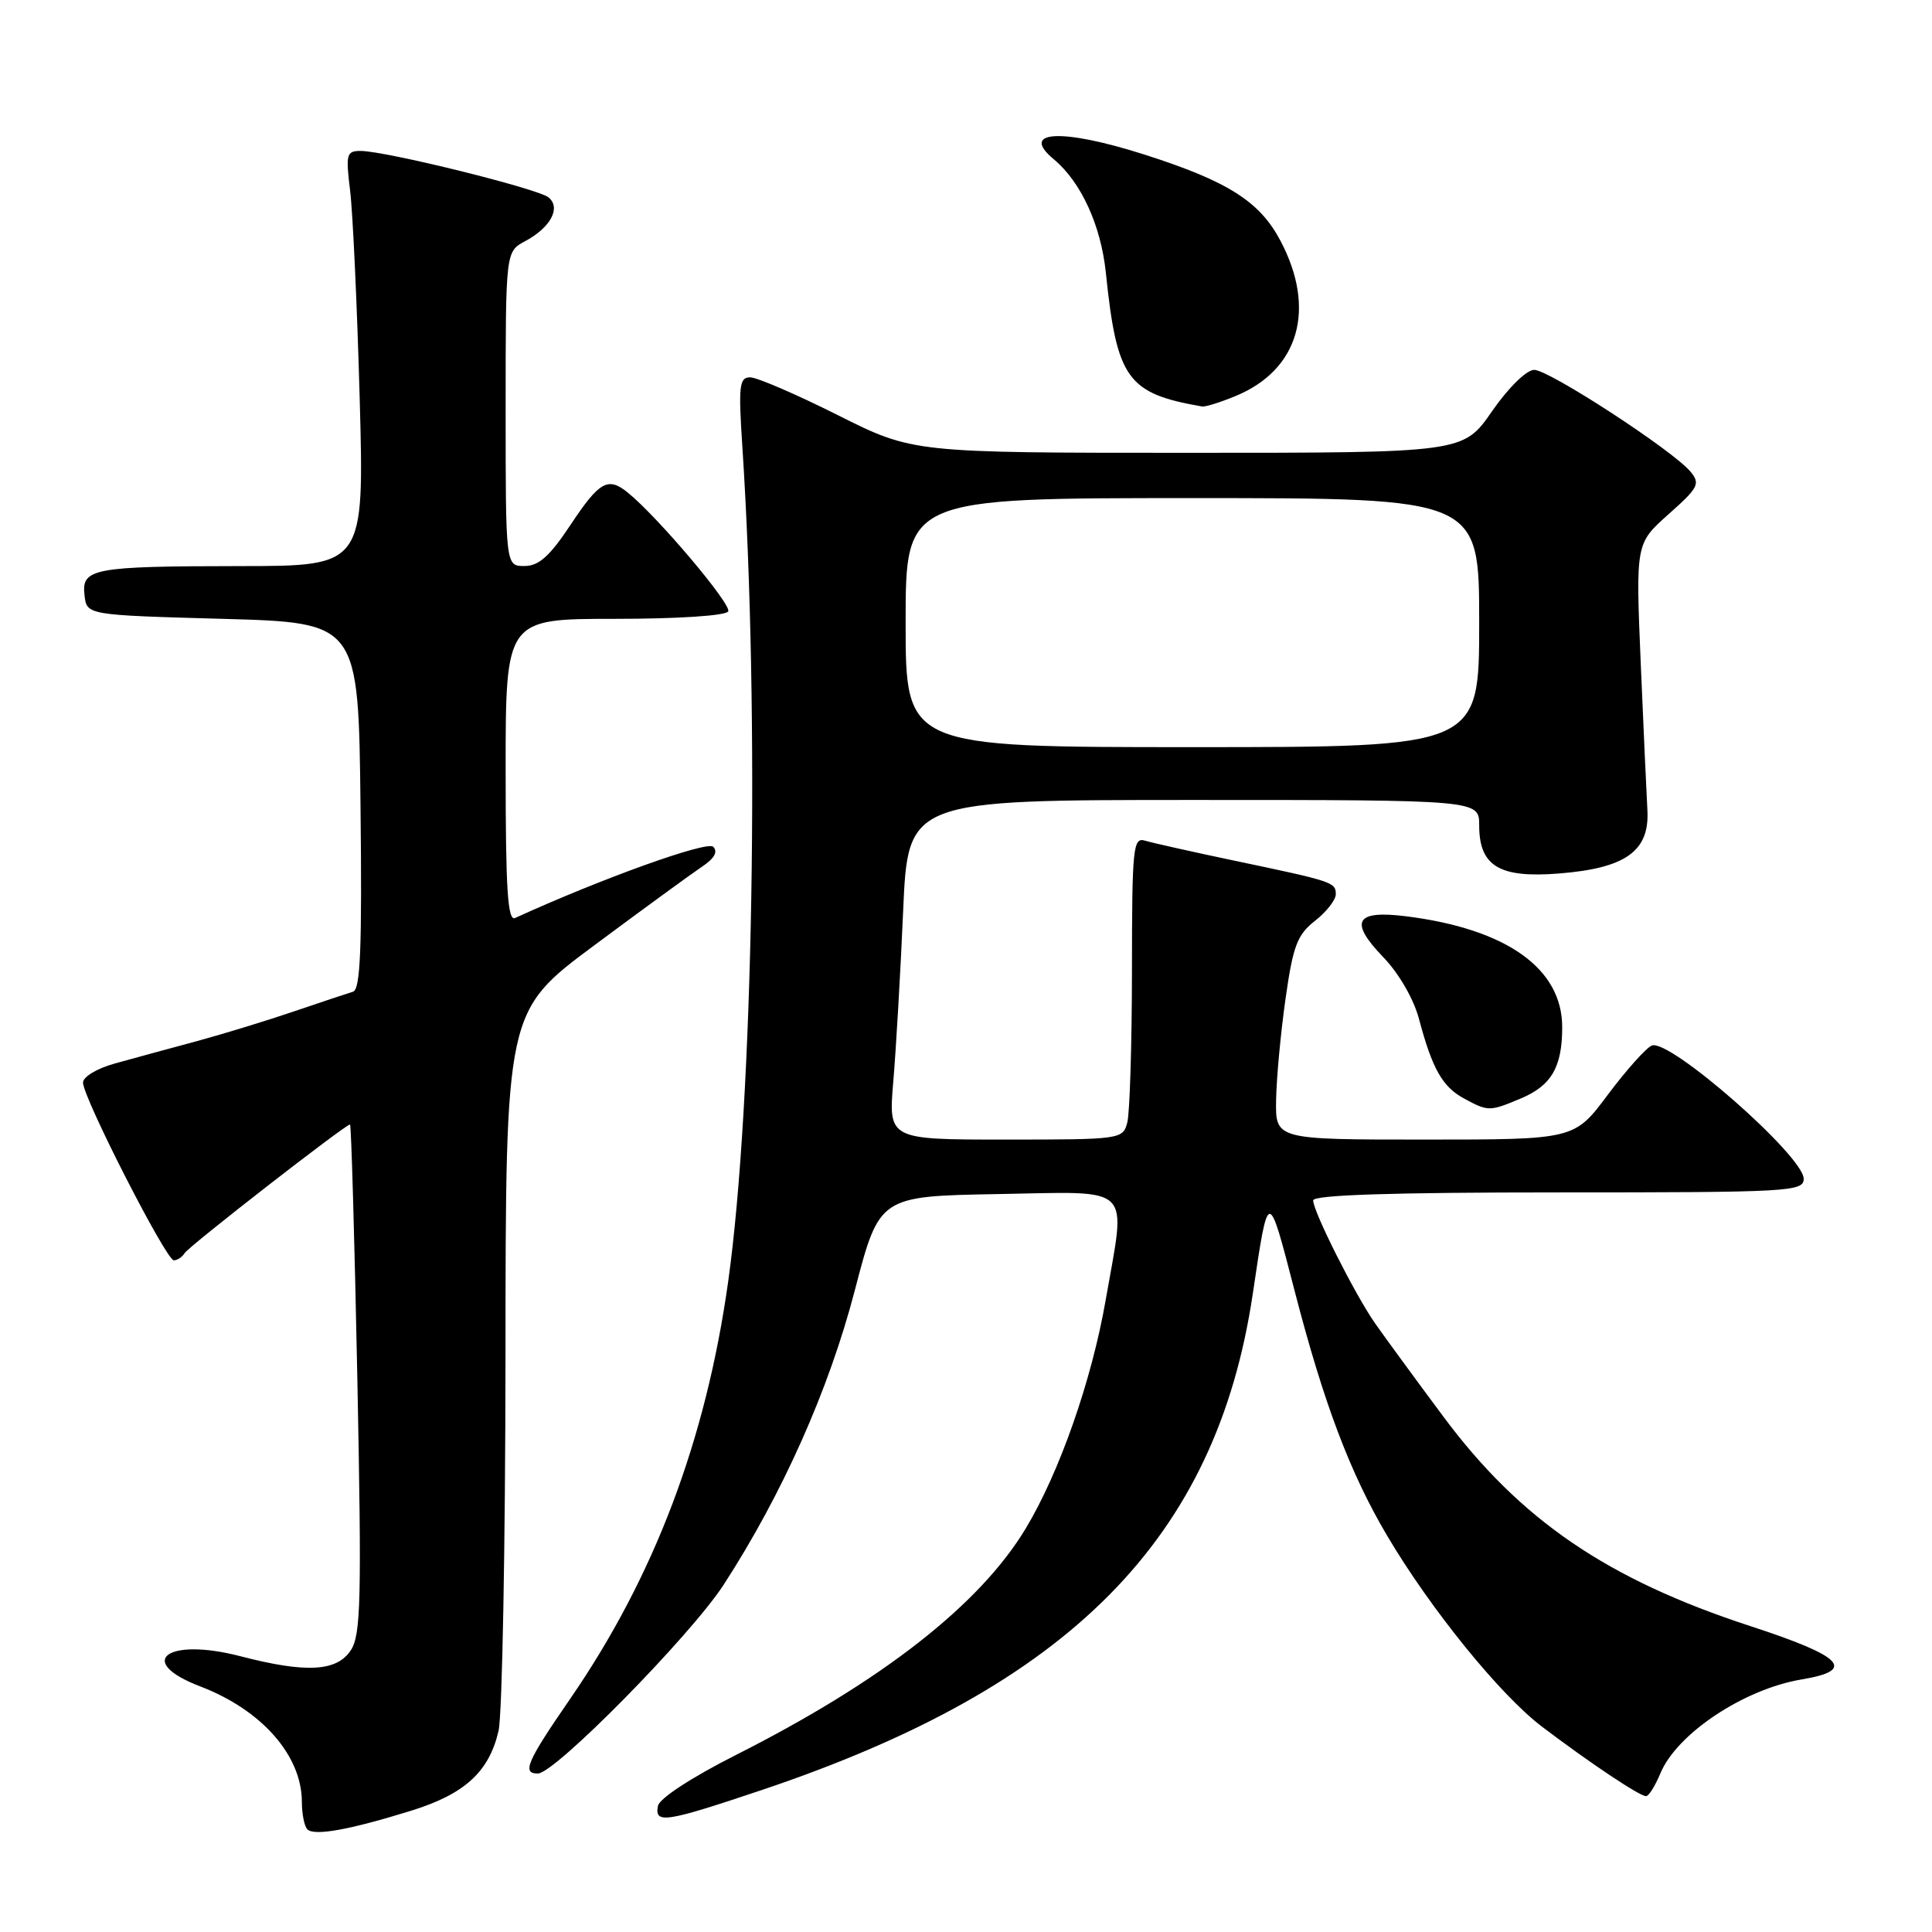 <?xml version="1.0" encoding="UTF-8" standalone="no"?>
<!DOCTYPE svg PUBLIC "-//W3C//DTD SVG 1.1//EN" "http://www.w3.org/Graphics/SVG/1.1/DTD/svg11.dtd" >
<svg xmlns="http://www.w3.org/2000/svg" xmlns:xlink="http://www.w3.org/1999/xlink" version="1.1" viewBox="0 0 256 256">
 <g >
 <path fill="currentColor"
d=" M 54.41 239.95 C 61.55 237.75 64.80 234.80 66.06 229.35 C 66.55 227.23 66.96 204.91 66.98 179.75 C 67.00 133.99 67.00 133.99 78.76 125.25 C 85.23 120.44 91.65 115.76 93.01 114.85 C 94.66 113.75 95.16 112.86 94.50 112.20 C 93.68 111.39 79.68 116.42 68.25 121.64 C 67.27 122.09 67.00 117.83 67.00 102.11 C 67.00 82.00 67.00 82.00 81.44 82.00 C 89.76 82.00 96.14 81.59 96.49 81.02 C 97.02 80.16 87.18 68.50 83.16 65.25 C 80.56 63.15 79.42 63.79 75.63 69.50 C 72.83 73.72 71.40 75.00 69.49 75.00 C 67.00 75.00 67.00 75.00 67.00 54.17 C 67.00 33.34 67.00 33.34 69.58 31.96 C 72.96 30.15 74.36 27.54 72.69 26.16 C 71.30 25.00 51.06 20.00 47.78 20.00 C 45.91 20.00 45.80 20.42 46.39 25.25 C 46.75 28.14 47.32 40.51 47.66 52.75 C 48.27 75.00 48.27 75.00 31.89 75.01 C 12.26 75.03 10.78 75.31 11.20 78.88 C 11.50 81.50 11.50 81.50 29.50 82.00 C 47.50 82.50 47.50 82.50 47.77 106.77 C 47.98 125.70 47.76 131.13 46.77 131.41 C 46.07 131.62 42.58 132.78 39.00 134.00 C 35.42 135.22 29.58 137.01 26.00 137.98 C 22.42 138.94 17.59 140.26 15.25 140.91 C 12.87 141.56 11.00 142.68 11.00 143.45 C 11.00 145.44 22.02 167.00 23.03 167.00 C 23.50 167.00 24.15 166.56 24.48 166.03 C 25.05 165.11 45.76 149.00 46.38 149.00 C 46.54 149.00 46.98 164.15 47.35 182.66 C 47.93 211.98 47.82 216.62 46.49 218.66 C 44.63 221.50 40.56 221.72 31.82 219.45 C 22.10 216.93 17.86 220.15 26.54 223.46 C 34.69 226.58 40.00 232.62 40.00 238.78 C 40.00 240.37 40.33 242.00 40.73 242.40 C 41.64 243.30 46.24 242.48 54.41 239.95 Z  M 101.05 237.15 C 141.83 223.42 161.15 203.89 165.99 171.50 C 168.10 157.36 168.00 157.37 171.56 171.11 C 175.40 185.94 178.91 195.23 183.81 203.50 C 189.58 213.25 198.78 224.59 204.33 228.80 C 210.71 233.63 217.25 238.00 218.11 238.00 C 218.47 238.00 219.32 236.64 220.01 234.98 C 222.19 229.72 231.09 223.80 238.75 222.53 C 246.01 221.32 244.25 219.49 232.00 215.49 C 212.97 209.28 201.45 201.42 191.24 187.69 C 187.48 182.64 183.41 177.07 182.19 175.33 C 179.53 171.51 174.00 160.53 174.00 159.06 C 174.00 158.34 184.35 158.00 206.50 158.00 C 237.11 158.00 239.00 157.90 239.00 156.20 C 239.00 153.19 221.20 137.57 218.87 138.54 C 218.12 138.85 215.50 141.78 213.05 145.05 C 208.61 151.00 208.61 151.00 188.80 151.00 C 169.00 151.00 169.00 151.00 169.09 145.75 C 169.14 142.86 169.70 136.83 170.34 132.34 C 171.33 125.33 171.89 123.86 174.25 122.01 C 175.76 120.83 177.00 119.24 177.00 118.49 C 177.00 116.90 176.61 116.78 163.50 114.03 C 158.00 112.87 152.71 111.69 151.75 111.40 C 150.13 110.90 150.00 112.18 149.99 128.68 C 149.98 138.48 149.70 147.51 149.37 148.75 C 148.78 150.96 148.50 151.00 133.24 151.00 C 117.71 151.00 117.71 151.00 118.37 143.25 C 118.73 138.99 119.32 128.86 119.67 120.75 C 120.31 106.00 120.31 106.00 158.16 106.00 C 196.00 106.00 196.00 106.00 196.00 109.35 C 196.00 114.77 198.66 116.38 206.60 115.74 C 215.42 115.04 218.58 112.77 218.29 107.38 C 218.17 105.25 217.77 96.41 217.40 87.75 C 216.74 72.01 216.74 72.01 221.10 68.13 C 225.05 64.62 225.33 64.10 224.00 62.50 C 221.67 59.69 205.25 49.00 203.29 49.01 C 202.26 49.02 199.88 51.35 197.69 54.51 C 193.88 60.00 193.88 60.00 157.42 60.00 C 120.96 60.00 120.96 60.00 111.00 55.00 C 105.52 52.25 100.30 50.00 99.40 50.00 C 97.96 50.00 97.83 51.10 98.37 59.25 C 100.69 94.78 99.82 146.00 96.49 169.79 C 93.54 190.84 86.70 208.91 75.56 225.09 C 69.79 233.46 69.13 235.00 71.27 235.00 C 73.53 235.00 91.52 216.71 95.88 210.00 C 103.66 198.00 109.85 184.11 113.26 171.00 C 116.52 158.50 116.52 158.50 132.26 158.22 C 150.43 157.91 149.22 156.72 146.51 172.25 C 144.66 182.90 140.39 195.10 135.92 202.52 C 129.85 212.62 116.88 222.76 97.50 232.55 C 91.61 235.53 87.37 238.30 87.18 239.30 C 86.72 241.71 88.16 241.48 101.05 237.15 Z  M 201.45 145.58 C 205.57 143.87 207.00 141.41 207.00 136.10 C 207.00 128.34 199.65 123.10 186.38 121.42 C 179.58 120.56 178.71 122.08 183.30 126.84 C 185.36 128.98 187.32 132.37 188.02 135.00 C 189.78 141.62 191.13 144.00 193.96 145.54 C 197.18 147.29 197.37 147.29 201.45 145.58 Z  M 163.78 52.45 C 172.13 48.98 174.44 40.93 169.67 31.91 C 166.93 26.70 162.71 24.02 151.70 20.50 C 140.71 16.98 135.01 17.27 139.64 21.11 C 143.24 24.11 145.88 29.86 146.53 36.13 C 147.99 50.22 149.36 52.14 159.28 53.86 C 159.71 53.94 161.74 53.30 163.78 52.45 Z  M 120.00 82.50 C 120.00 66.00 120.00 66.00 158.00 66.00 C 196.00 66.00 196.00 66.00 196.00 82.50 C 196.00 99.00 196.00 99.00 158.00 99.00 C 120.00 99.00 120.00 99.00 120.00 82.50 Z "/>
</g>
</svg>